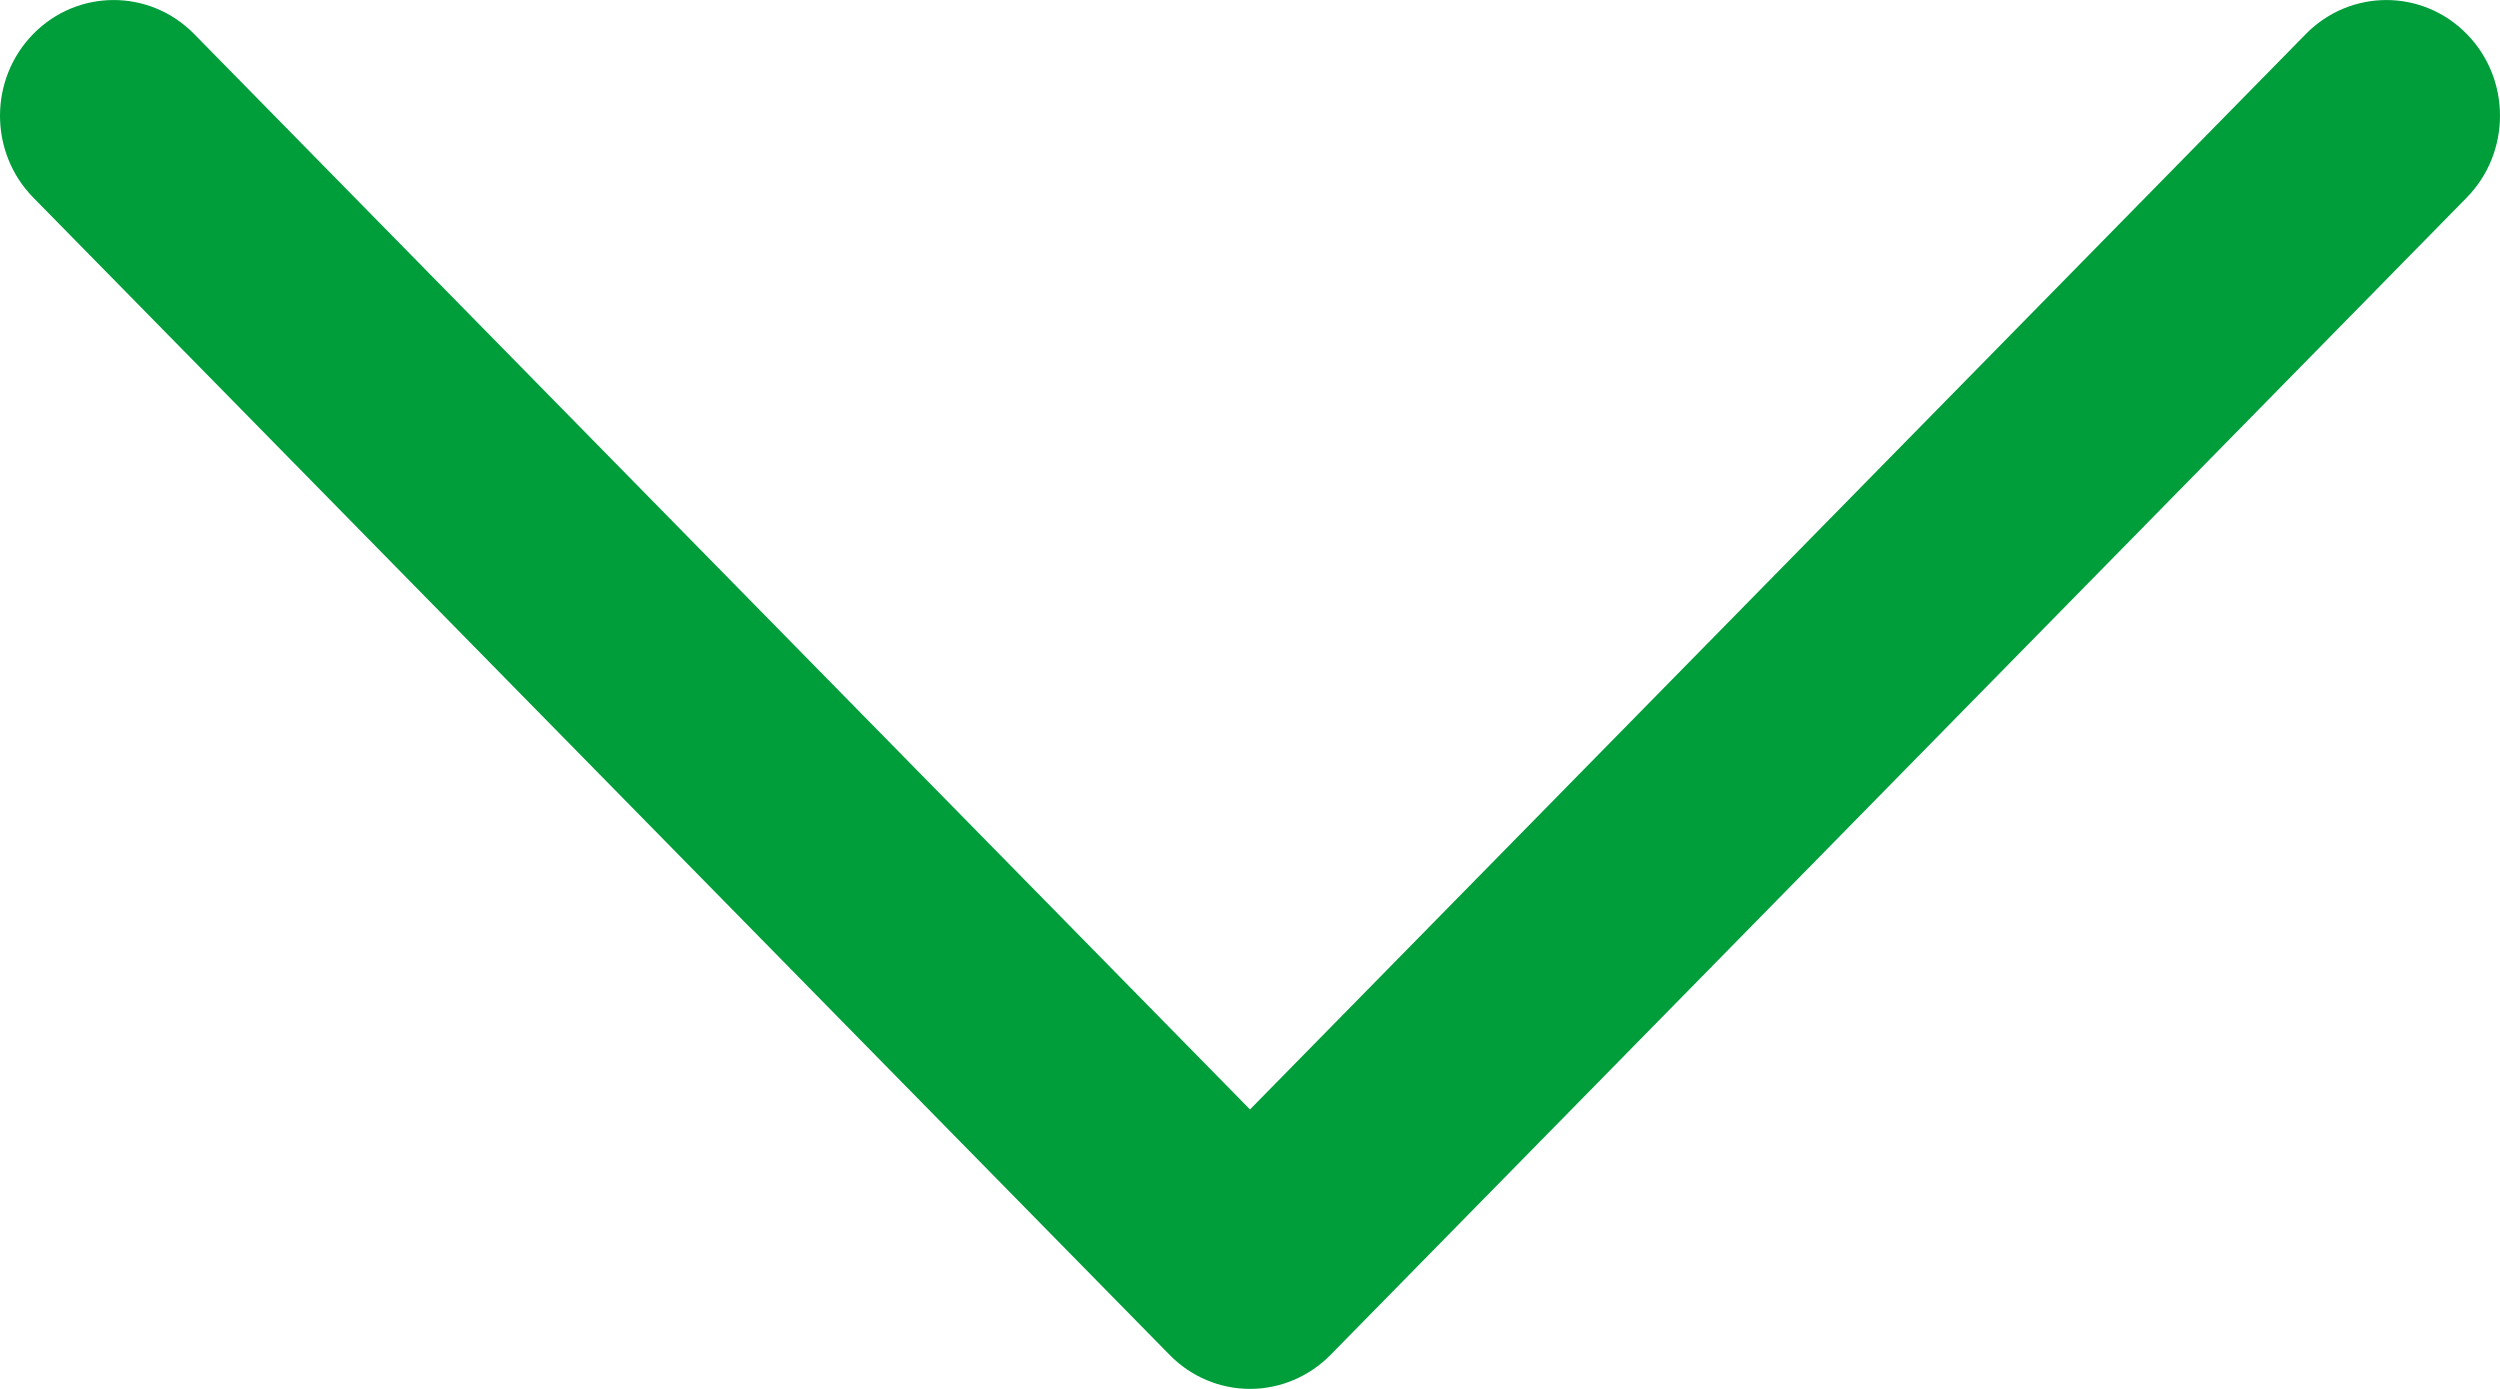 <svg width="18" height="10" viewBox="0 0 18 10" fill="none" xmlns="http://www.w3.org/2000/svg">
<path id="XMLID_222_" d="M9.579 9.756L17.76 1.423C18.08 1.097 18.08 0.569 17.76 0.244C17.441 -0.081 16.923 -0.081 16.603 0.244L9 7.988L1.397 0.244C1.077 -0.081 0.559 -0.081 0.24 0.244C0.08 0.407 -3.42897e-07 0.62 -3.40354e-07 0.833C-3.3781e-07 1.047 0.08 1.26 0.24 1.423L8.422 9.756C8.575 9.912 8.783 10 9 10C9.217 10 9.425 9.912 9.579 9.756Z" fill="#009E3B"/>
</svg>

